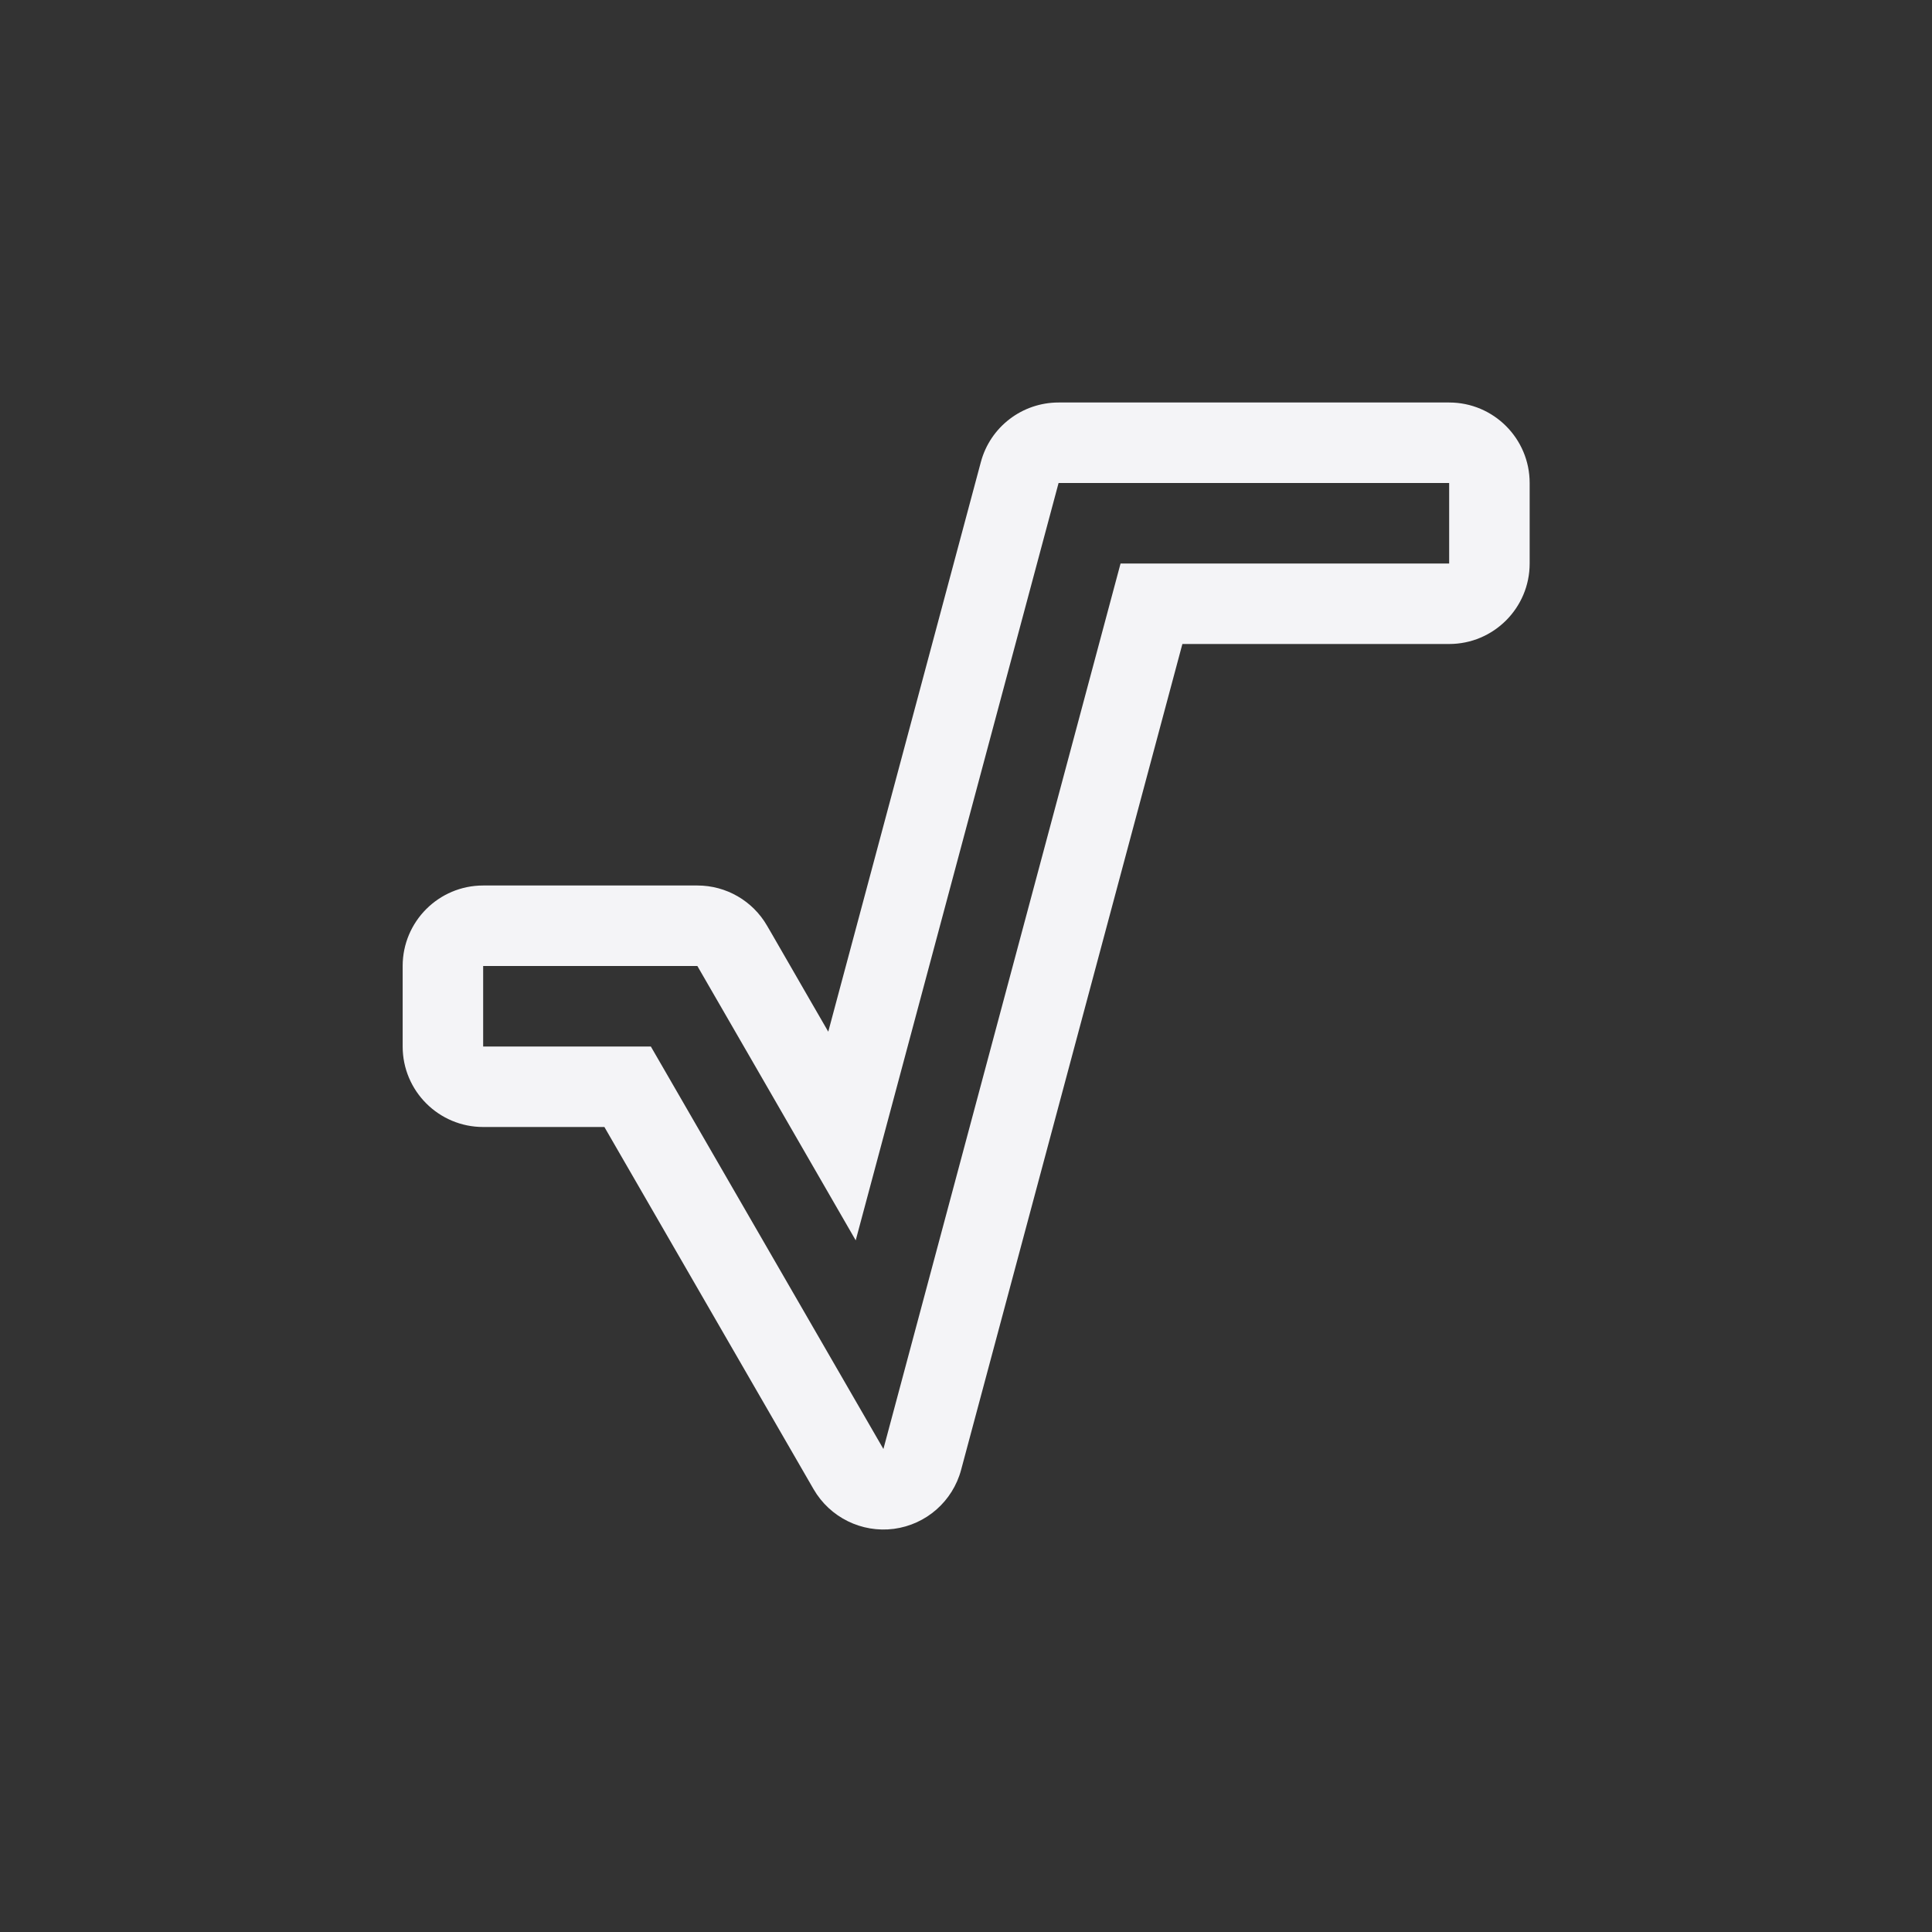 <svg xmlns="http://www.w3.org/2000/svg" width="24" height="24" viewBox="0 0 24 24">
  <rect x="0" y="0" width="24" height="24" fill="#333333" stroke="none"/>
  <path fill="#f4f4f7" d="M8.15,1 L5.63,10.408 L4.423,8.316 L3.663,7 L1.002,7 L1.002,8 L3.085,8 L3.374,8.5 L5.974,13 L8.92,2 L9.688,2 L13.002,2 L13.002,1 L8.15,1 Z M4.582,6.591 L5.082,7.458 L5.289,7.816 L5.396,7.416 L5.655,6.45 L7.184,0.742 C7.3,0.304 7.697,-0 8.15,-1.39280132e-07 L13.002,-1.39280132e-07 C13.554,-1.39280132e-07 14.002,0.448 14.002,1 L14.002,2 C14.002,2.552 13.554,3 13.002,3 L9.688,3 L6.939,13.26 C6.834,13.65 6.505,13.939 6.104,13.992 C5.703,14.044 5.31,13.85 5.107,13.5 L2.508,9 L1.002,9 C0.45,9 0.002,8.552 0.002,8 L0.002,7 C0.002,6.448 0.45,6 1.002,6 L3.664,6 C4.021,6 4.351,6.191 4.529,6.5 L4.582,6.591 Z" transform="translate(5 5)"/>
</svg>
